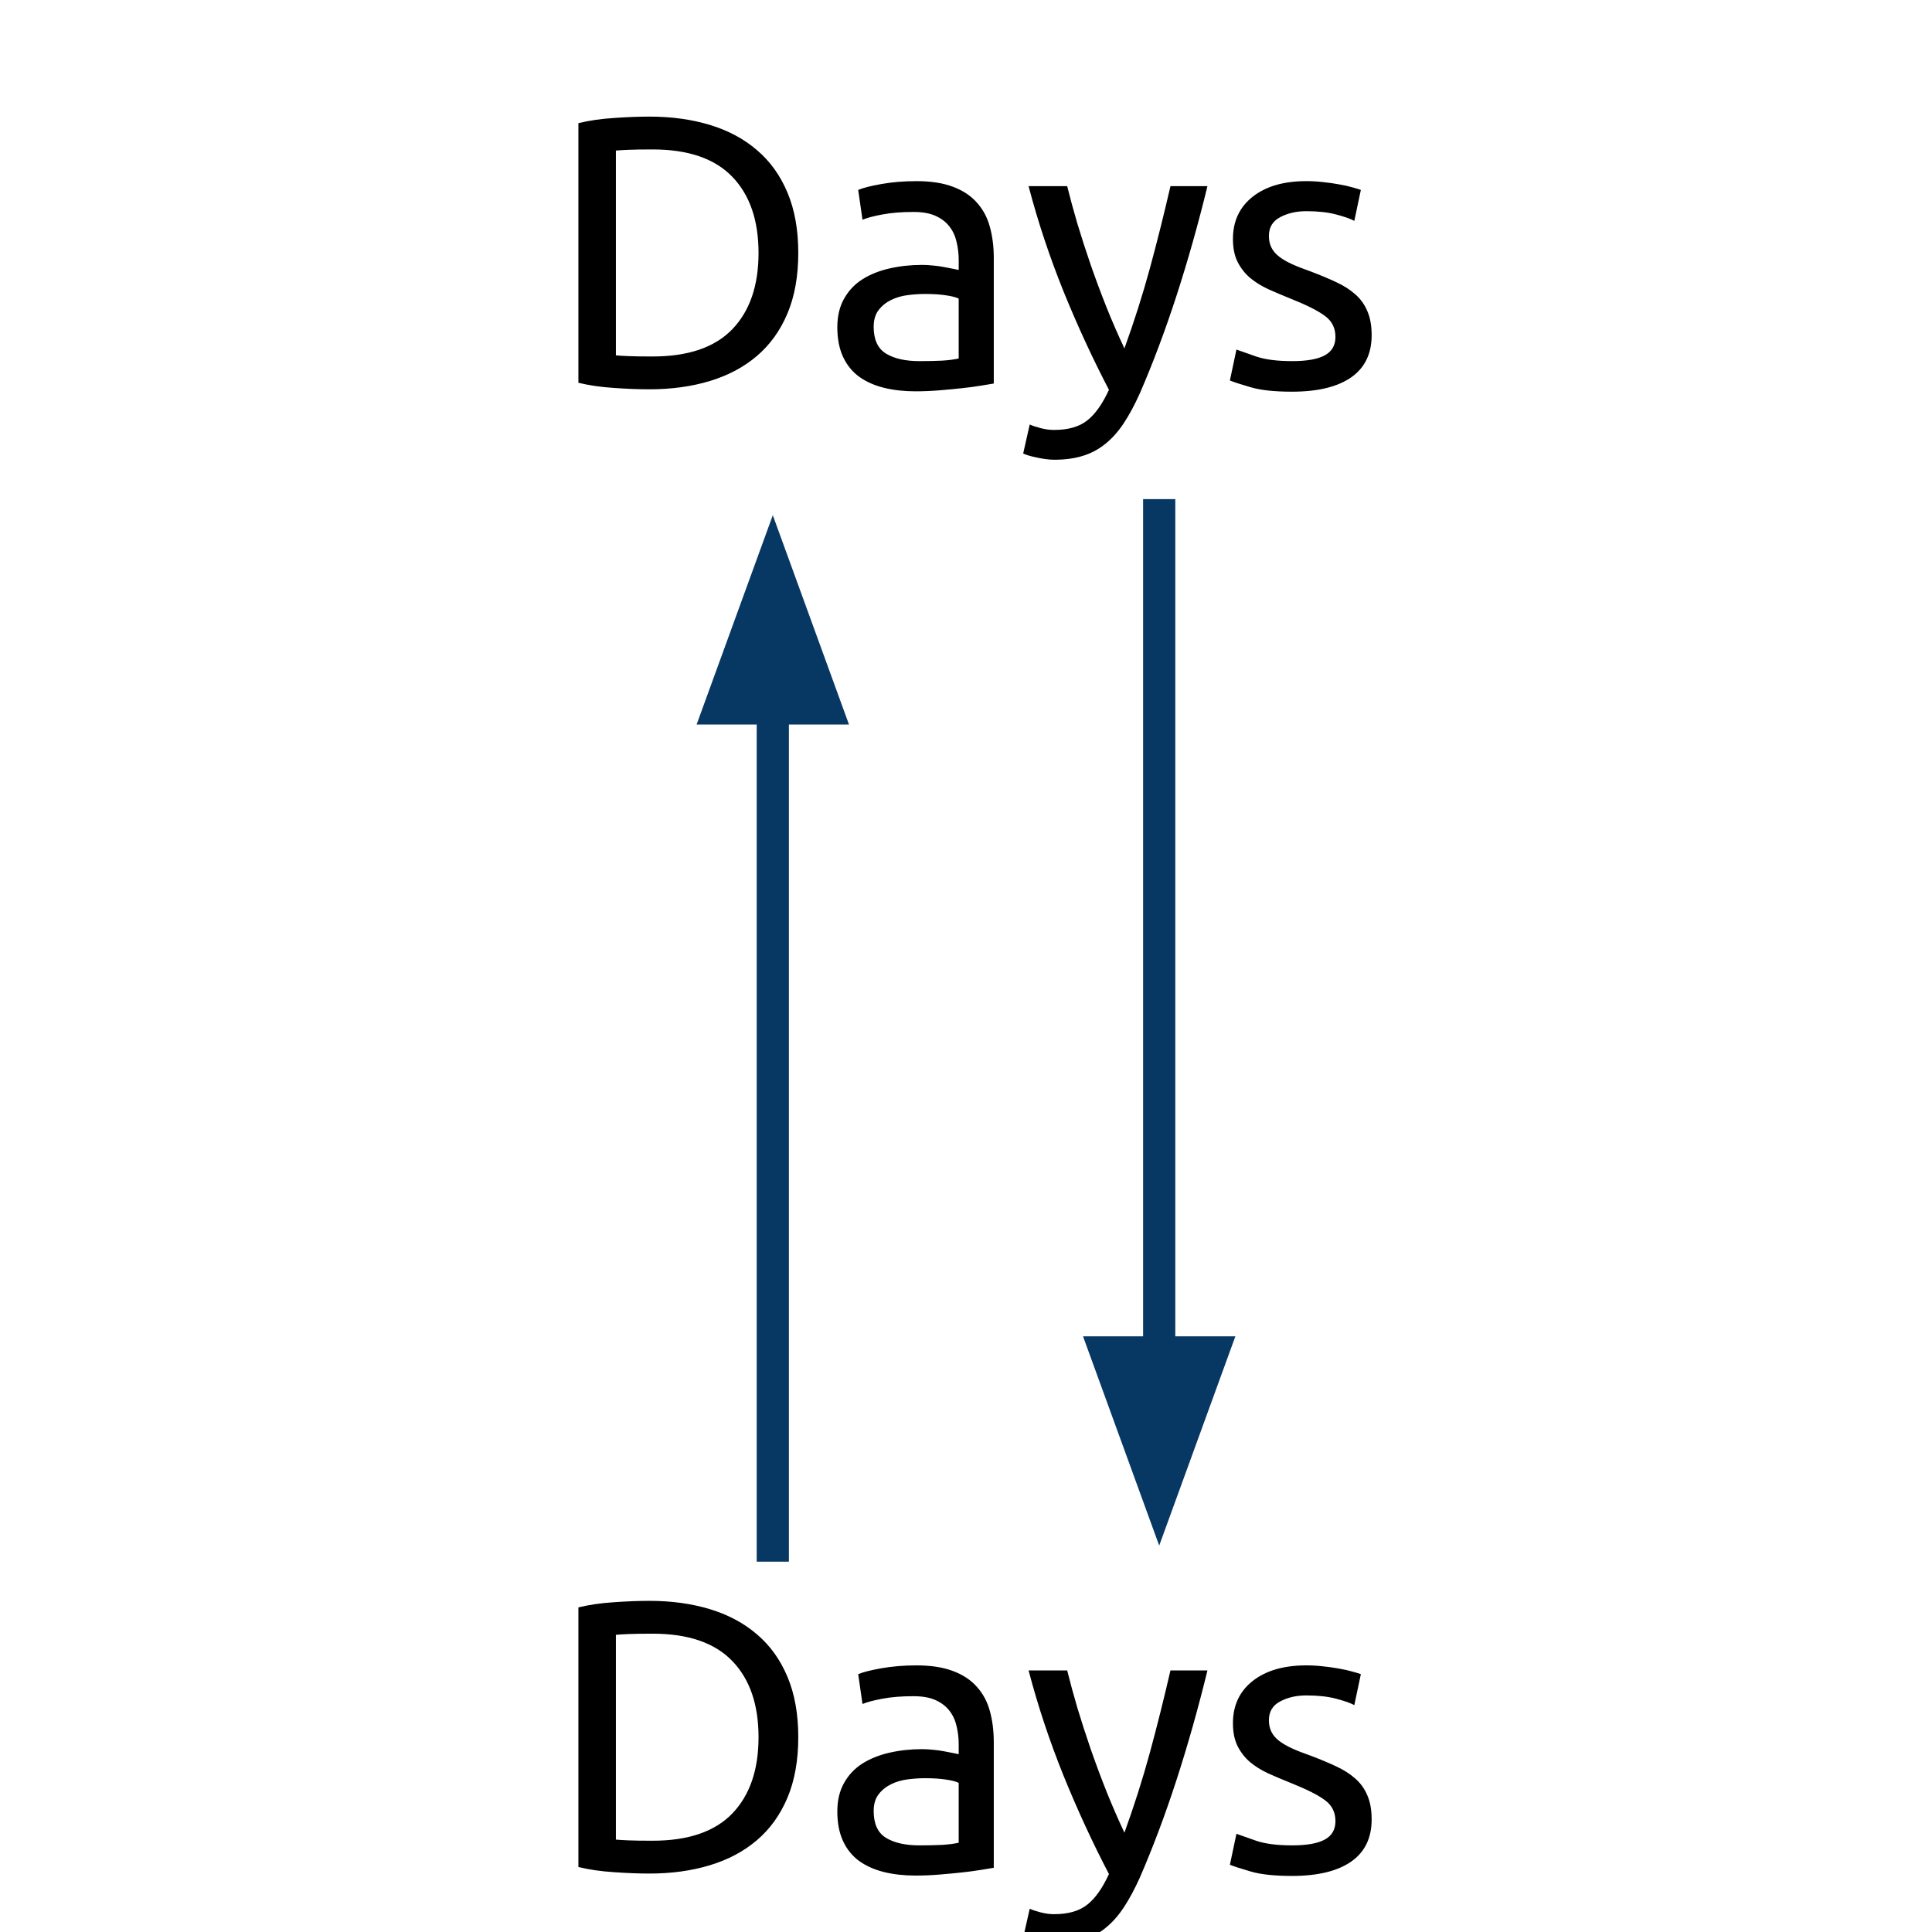 <?xml version="1.0" standalone="yes"?>

<svg version="1.1" viewBox="0.0 0.0 240.0 240.0" fill="none" stroke="none" stroke-linecap="square" stroke-miterlimit="10" xmlns="http://www.w3.org/2000/svg" xmlns:xlink="http://www.w3.org/1999/xlink"><clipPath id="p.0"><path d="m0 0l240.0 0l0 240.0l-240.0 0l0 -240.0z" clip-rule="nonzero"></path></clipPath><g clip-path="url(#p.0)"><path fill="#000000" fill-opacity="0.0" d="m0 0l240.0 0l0 240.0l-240.0 0z" fill-rule="nonzero"></path><path fill="#000000" fill-opacity="0.0" d="m60.724 0l118.551 0l0 55.622l-118.551 0z" fill-rule="nonzero"></path><path fill="#000000" d="m99.165 31.424q0 4.312 -1.344 7.516q-1.344 3.188 -3.797 5.281q-2.438 2.078 -5.844 3.109q-3.406 1.031 -7.5 1.031q-2.016 0 -4.438 -0.172q-2.422 -0.156 -4.391 -0.641l0 -32.25q1.969 -0.484 4.391 -0.641q2.422 -0.172 4.438 -0.172q4.094 0 7.5 1.031q3.406 1.031 5.844 3.125q2.453 2.078 3.797 5.281q1.344 3.188 1.344 7.5zm-18.094 12.859q6.625 0 9.891 -3.375q3.266 -3.391 3.266 -9.484q0 -6.094 -3.266 -9.469q-3.266 -3.391 -9.891 -3.391q-1.969 0 -3.047 0.047q-1.078 0.047 -1.516 0.094l0 25.438q0.438 0.047 1.516 0.094q1.078 0.047 3.047 0.047zm33.162 0.578q1.594 0 2.812 -0.062q1.219 -0.078 2.047 -0.266l0 -7.438q-0.484 -0.25 -1.562 -0.406q-1.078 -0.172 -2.625 -0.172q-1.0 0 -2.125 0.141q-1.125 0.141 -2.062 0.594q-0.938 0.453 -1.562 1.25q-0.625 0.797 -0.625 2.094q0 2.391 1.531 3.328q1.531 0.938 4.172 0.938zm-0.375 -22.359q2.688 0 4.531 0.703q1.844 0.688 2.969 1.969q1.141 1.266 1.609 3.016q0.484 1.75 0.484 3.859l0 15.594q-0.578 0.094 -1.609 0.266q-1.031 0.172 -2.328 0.312q-1.297 0.141 -2.812 0.266q-1.5 0.125 -2.984 0.125q-2.125 0 -3.906 -0.438q-1.766 -0.438 -3.062 -1.359q-1.297 -0.938 -2.016 -2.469q-0.719 -1.547 -0.719 -3.703q0 -2.062 0.844 -3.547q0.844 -1.5 2.281 -2.406q1.438 -0.906 3.359 -1.344q1.922 -0.438 4.031 -0.438q0.672 0 1.391 0.078q0.719 0.062 1.359 0.188q0.656 0.125 1.125 0.219q0.484 0.094 0.688 0.141l0 -1.25q0 -1.094 -0.25 -2.172q-0.234 -1.094 -0.859 -1.922q-0.625 -0.844 -1.703 -1.344q-1.078 -0.516 -2.812 -0.516q-2.203 0 -3.859 0.312q-1.656 0.312 -2.469 0.656l-0.531 -3.703q0.859 -0.375 2.875 -0.734q2.016 -0.359 4.375 -0.359zm14.056 30.234q0.531 0.234 1.375 0.453q0.844 0.219 1.656 0.219q2.641 0 4.125 -1.188q1.484 -1.172 2.688 -3.797q-3.016 -5.766 -5.641 -12.219q-2.609 -6.469 -4.344 -13.078l4.797 0q0.531 2.156 1.266 4.656q0.75 2.484 1.656 5.125q0.922 2.641 1.969 5.281q1.062 2.641 2.219 5.094q1.828 -5.047 3.172 -9.984q1.344 -4.953 2.547 -10.172l4.594 0q-1.719 7.047 -3.828 13.562q-2.109 6.5 -4.562 12.156q-0.969 2.156 -2.0 3.719q-1.031 1.562 -2.281 2.562q-1.234 1.016 -2.797 1.5q-1.562 0.484 -3.531 0.484q-0.531 0 -1.109 -0.078q-0.578 -0.078 -1.125 -0.203q-0.547 -0.109 -1.016 -0.25q-0.453 -0.141 -0.641 -0.25l0.812 -3.594zm32.59 -7.875q2.75 0 4.062 -0.719q1.328 -0.719 1.328 -2.297q0 -1.641 -1.297 -2.594q-1.297 -0.969 -4.281 -2.156q-1.438 -0.578 -2.766 -1.172q-1.312 -0.609 -2.281 -1.422q-0.953 -0.828 -1.531 -1.969q-0.578 -1.156 -0.578 -2.844q0 -3.312 2.453 -5.25q2.453 -1.938 6.672 -1.938q1.062 0 2.109 0.125q1.062 0.109 1.969 0.281q0.922 0.156 1.609 0.359q0.703 0.188 1.078 0.328l-0.812 3.844q-0.719 -0.391 -2.266 -0.797q-1.531 -0.406 -3.688 -0.406q-1.875 0 -3.266 0.75q-1.391 0.734 -1.391 2.328q0 0.812 0.312 1.438q0.312 0.625 0.953 1.125q0.656 0.5 1.609 0.938q0.969 0.438 2.312 0.906q1.781 0.672 3.172 1.328q1.391 0.641 2.375 1.516q0.984 0.859 1.5 2.094q0.531 1.219 0.531 2.984q0 3.469 -2.562 5.25q-2.562 1.766 -7.328 1.766q-3.297 0 -5.172 -0.562q-1.875 -0.547 -2.547 -0.828l0.812 -3.844q0.766 0.281 2.438 0.859q1.688 0.578 4.469 0.578z" fill-rule="nonzero"></path><path fill="#000000" fill-opacity="0.0" d="m60.724 184.378l118.551 0l0 55.622l-118.551 0z" fill-rule="nonzero"></path><path fill="#000000" d="m99.165 215.802q0 4.312 -1.344 7.516q-1.344 3.188 -3.797 5.281q-2.438 2.078 -5.844 3.109q-3.406 1.031 -7.5 1.031q-2.016 0 -4.438 -0.172q-2.422 -0.156 -4.391 -0.641l0 -32.25q1.969 -0.484 4.391 -0.641q2.422 -0.172 4.438 -0.172q4.094 0 7.5 1.031q3.406 1.031 5.844 3.125q2.453 2.078 3.797 5.281q1.344 3.188 1.344 7.5zm-18.094 12.859q6.625 0 9.891 -3.375q3.266 -3.391 3.266 -9.484q0 -6.094 -3.266 -9.469q-3.266 -3.391 -9.891 -3.391q-1.969 0 -3.047 0.047q-1.078 0.047 -1.516 0.094l0 25.438q0.438 0.047 1.516 0.094q1.078 0.047 3.047 0.047zm33.162 0.578q1.594 0 2.812 -0.062q1.219 -0.078 2.047 -0.266l0 -7.438q-0.484 -0.25 -1.562 -0.406q-1.078 -0.172 -2.625 -0.172q-1.0 0 -2.125 0.141q-1.125 0.141 -2.062 0.594q-0.938 0.453 -1.562 1.25q-0.625 0.797 -0.625 2.094q0 2.391 1.531 3.328q1.531 0.938 4.172 0.938zm-0.375 -22.359q2.688 0 4.531 0.703q1.844 0.688 2.969 1.969q1.141 1.266 1.609 3.016q0.484 1.75 0.484 3.859l0 15.594q-0.578 0.094 -1.609 0.266q-1.031 0.172 -2.328 0.312q-1.297 0.141 -2.812 0.266q-1.5 0.125 -2.984 0.125q-2.125 0 -3.906 -0.438q-1.766 -0.438 -3.062 -1.359q-1.297 -0.938 -2.016 -2.469q-0.719 -1.547 -0.719 -3.703q0 -2.062 0.844 -3.547q0.844 -1.5 2.281 -2.406q1.438 -0.906 3.359 -1.344q1.922 -0.438 4.031 -0.438q0.672 0 1.391 0.078q0.719 0.062 1.359 0.188q0.656 0.125 1.125 0.219q0.484 0.094 0.688 0.141l0 -1.25q0 -1.094 -0.25 -2.172q-0.234 -1.094 -0.859 -1.922q-0.625 -0.844 -1.703 -1.344q-1.078 -0.516 -2.812 -0.516q-2.203 0 -3.859 0.312q-1.656 0.312 -2.469 0.656l-0.531 -3.703q0.859 -0.375 2.875 -0.734q2.016 -0.359 4.375 -0.359zm14.056 30.234q0.531 0.234 1.375 0.453q0.844 0.219 1.656 0.219q2.641 0 4.125 -1.188q1.484 -1.172 2.688 -3.797q-3.016 -5.766 -5.641 -12.219q-2.609 -6.469 -4.344 -13.078l4.797 0q0.531 2.156 1.266 4.656q0.75 2.484 1.656 5.125q0.922 2.641 1.969 5.281q1.062 2.641 2.219 5.094q1.828 -5.047 3.172 -9.984q1.344 -4.953 2.547 -10.172l4.594 0q-1.719 7.047 -3.828 13.562q-2.109 6.5 -4.562 12.156q-0.969 2.156 -2.0 3.719q-1.031 1.562 -2.281 2.562q-1.234 1.016 -2.797 1.5q-1.562 0.484 -3.531 0.484q-0.531 0 -1.109 -0.078q-0.578 -0.078 -1.125 -0.203q-0.547 -0.109 -1.016 -0.25q-0.453 -0.141 -0.641 -0.25l0.812 -3.594zm32.59 -7.875q2.75 0 4.062 -0.719q1.328 -0.719 1.328 -2.297q0 -1.641 -1.297 -2.594q-1.297 -0.969 -4.281 -2.156q-1.438 -0.578 -2.766 -1.172q-1.312 -0.609 -2.281 -1.422q-0.953 -0.828 -1.531 -1.969q-0.578 -1.156 -0.578 -2.844q0 -3.312 2.453 -5.25q2.453 -1.938 6.672 -1.938q1.062 0 2.109 0.125q1.062 0.109 1.969 0.281q0.922 0.156 1.609 0.359q0.703 0.188 1.078 0.328l-0.812 3.844q-0.719 -0.391 -2.266 -0.797q-1.531 -0.406 -3.688 -0.406q-1.875 0 -3.266 0.75q-1.391 0.734 -1.391 2.328q0 0.812 0.312 1.438q0.312 0.625 0.953 1.125q0.656 0.5 1.609 0.938q0.969 0.438 2.312 0.906q1.781 0.672 3.172 1.328q1.391 0.641 2.375 1.516q0.984 0.859 1.5 2.094q0.531 1.219 0.531 2.984q0 3.469 -2.562 5.25q-2.562 1.766 -7.328 1.766q-3.297 0 -5.172 -0.562q-1.875 -0.547 -2.547 -0.828l0.812 -3.844q0.766 0.281 2.438 0.859q1.688 0.578 4.469 0.578z" fill-rule="nonzero"></path><path fill="#000000" fill-opacity="0.0" d="m144.0 64.0l0 128.0" fill-rule="nonzero"></path><path stroke="#073763" stroke-width="4.0" stroke-linejoin="round" stroke-linecap="butt" d="m144.0 64.0l0 104.0" fill-rule="evenodd"></path><path fill="#073763" stroke="#073763" stroke-width="4.0" stroke-linecap="butt" d="m137.393 168.0l6.607 18.152l6.607 -18.152z" fill-rule="evenodd"></path><path fill="#000000" fill-opacity="0.0" d="m96.0 192.0l0 -128.0" fill-rule="nonzero"></path><path stroke="#073763" stroke-width="4.0" stroke-linejoin="round" stroke-linecap="butt" d="m96.0 192.0l0 -104.0" fill-rule="evenodd"></path><path fill="#073763" stroke="#073763" stroke-width="4.0" stroke-linecap="butt" d="m102.607 88.0l-6.607 -18.152l-6.607 18.152z" fill-rule="evenodd"></path></g></svg>

